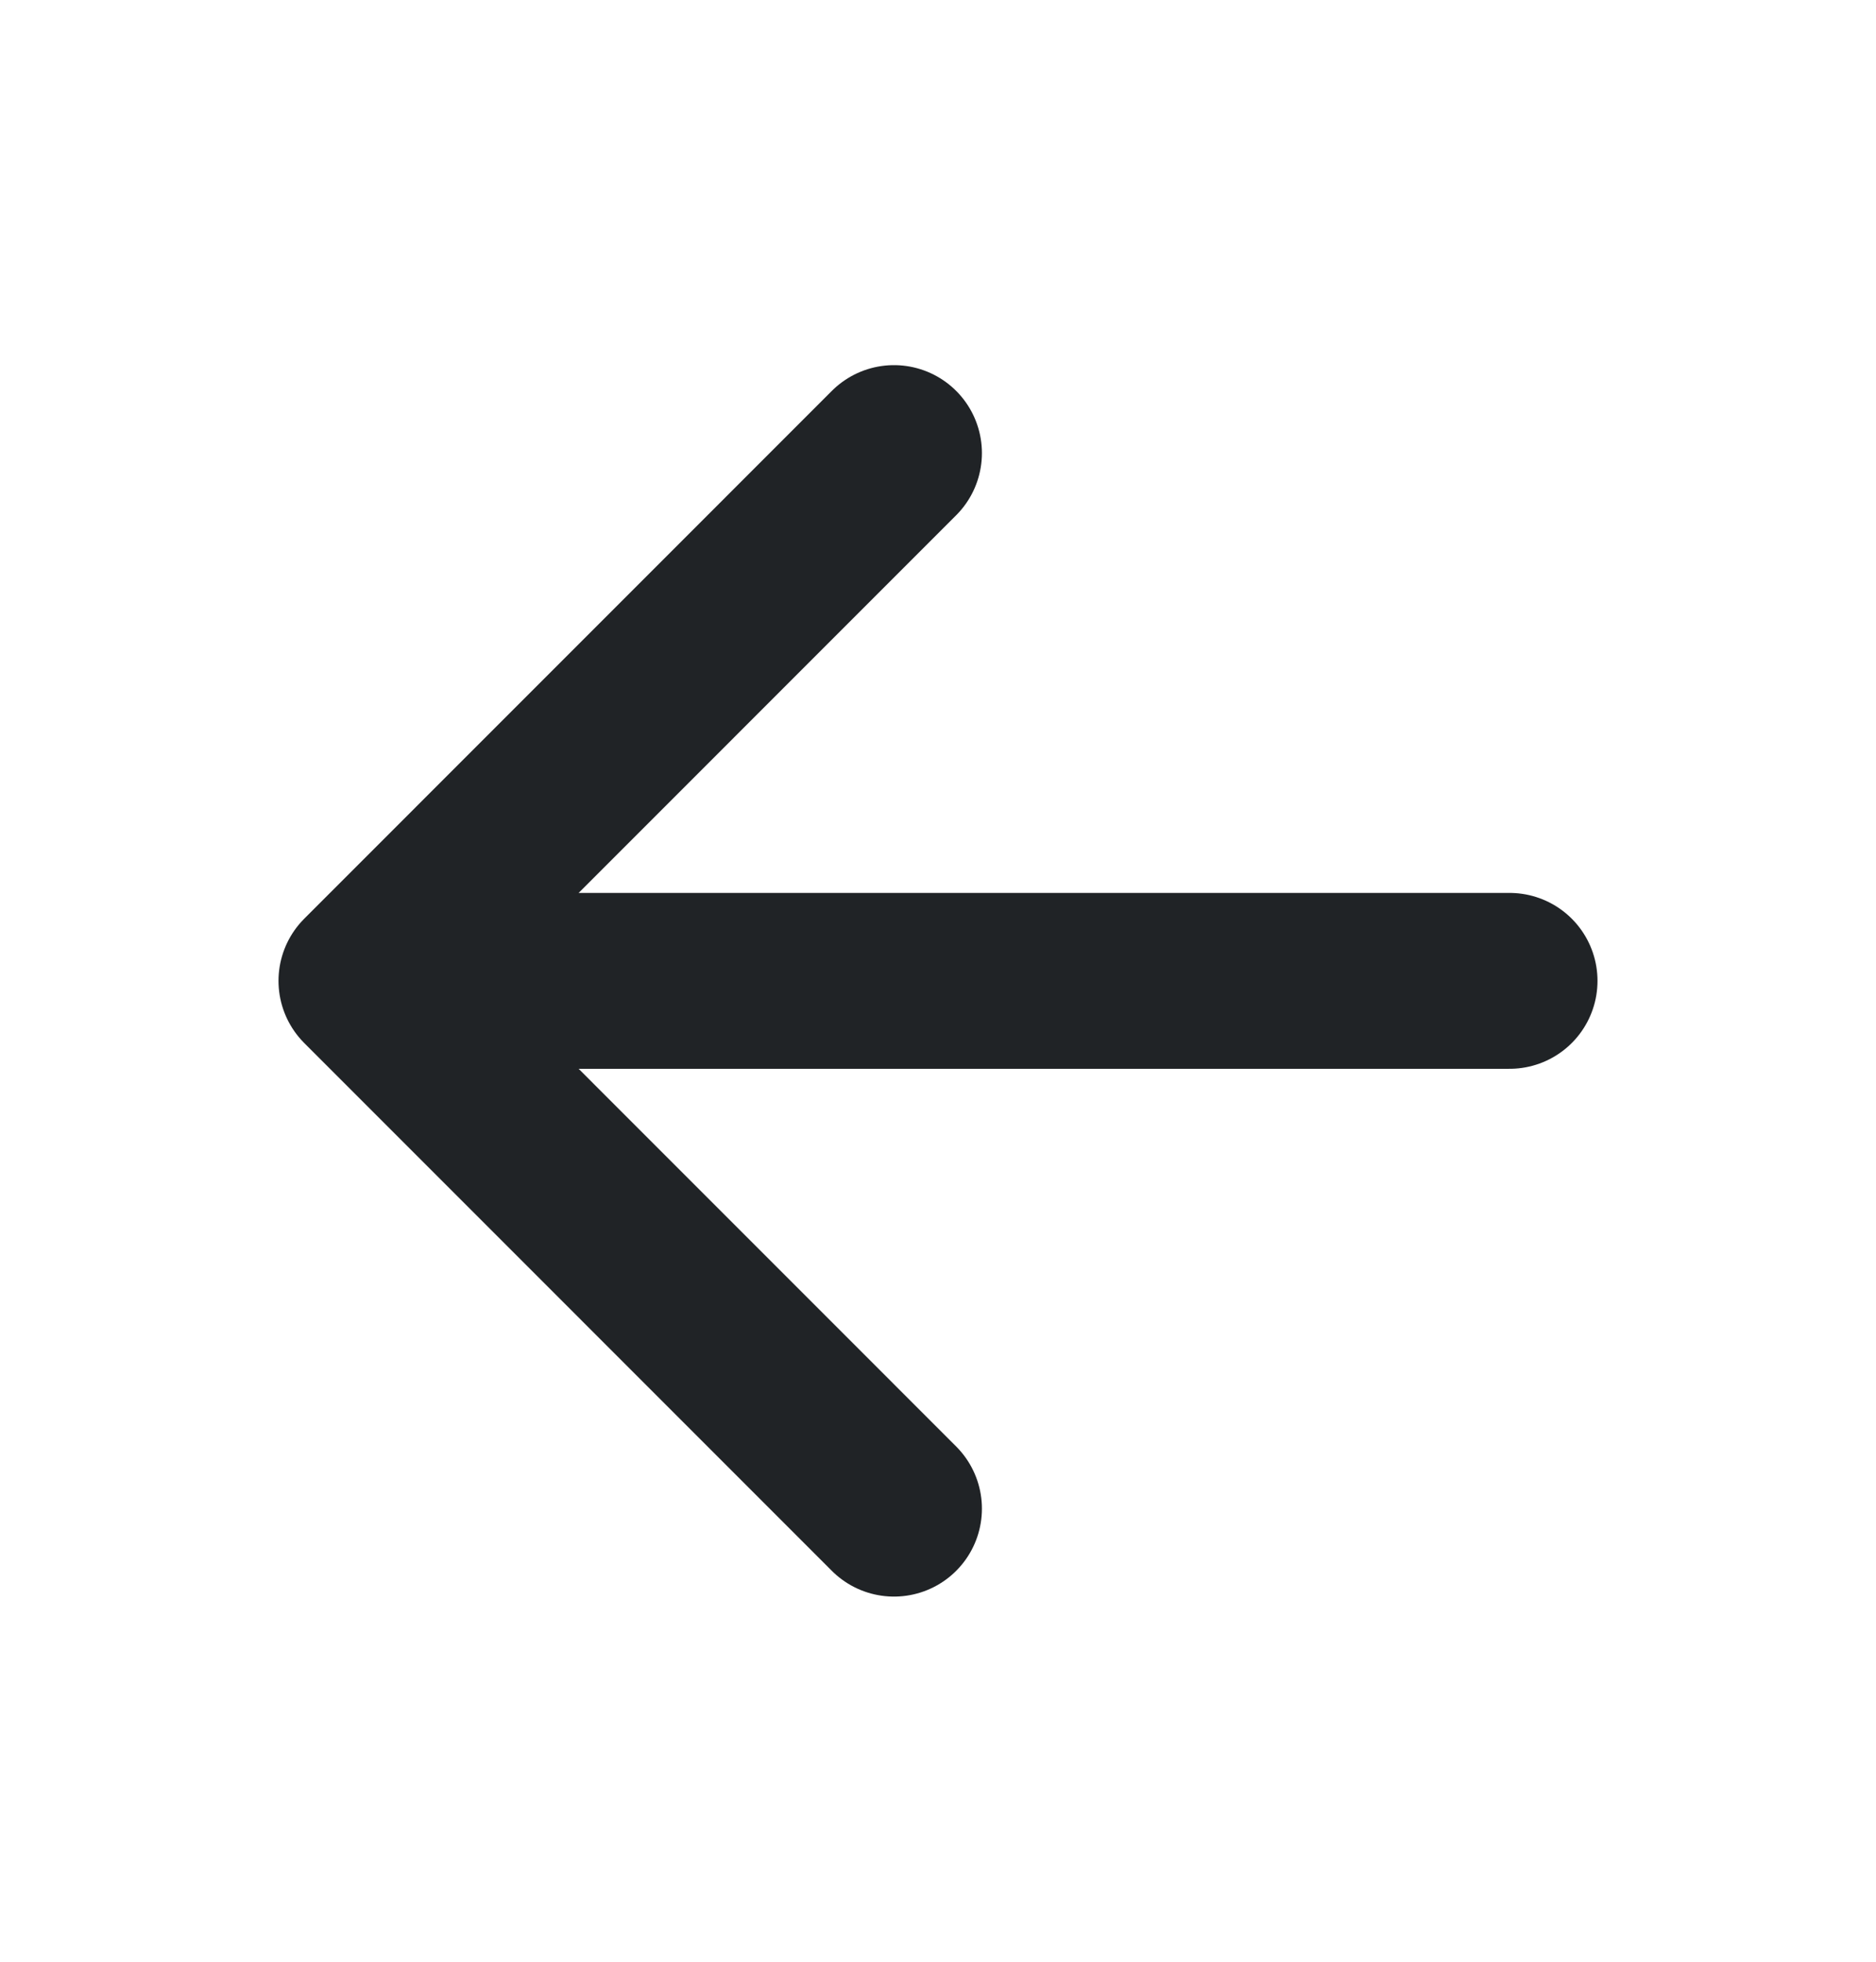 <svg width="22" height="23" viewBox="0 0 22 23" fill="none" xmlns="http://www.w3.org/2000/svg">
<g clip-path="url(#clip0_251_6423)">
<path d="M10.484 17.688L4.297 11.5L10.484 5.312M5.156 11.5H17.703" stroke="#202326" stroke-width="2.062" stroke-linecap="round" stroke-linejoin="round"/>
</g>
<defs>
<clipPath id="clip0_251_6423">
<rect width="22" height="22" fill="white" transform="translate(0 0.5)"/>
</clipPath>
</defs>
</svg>
